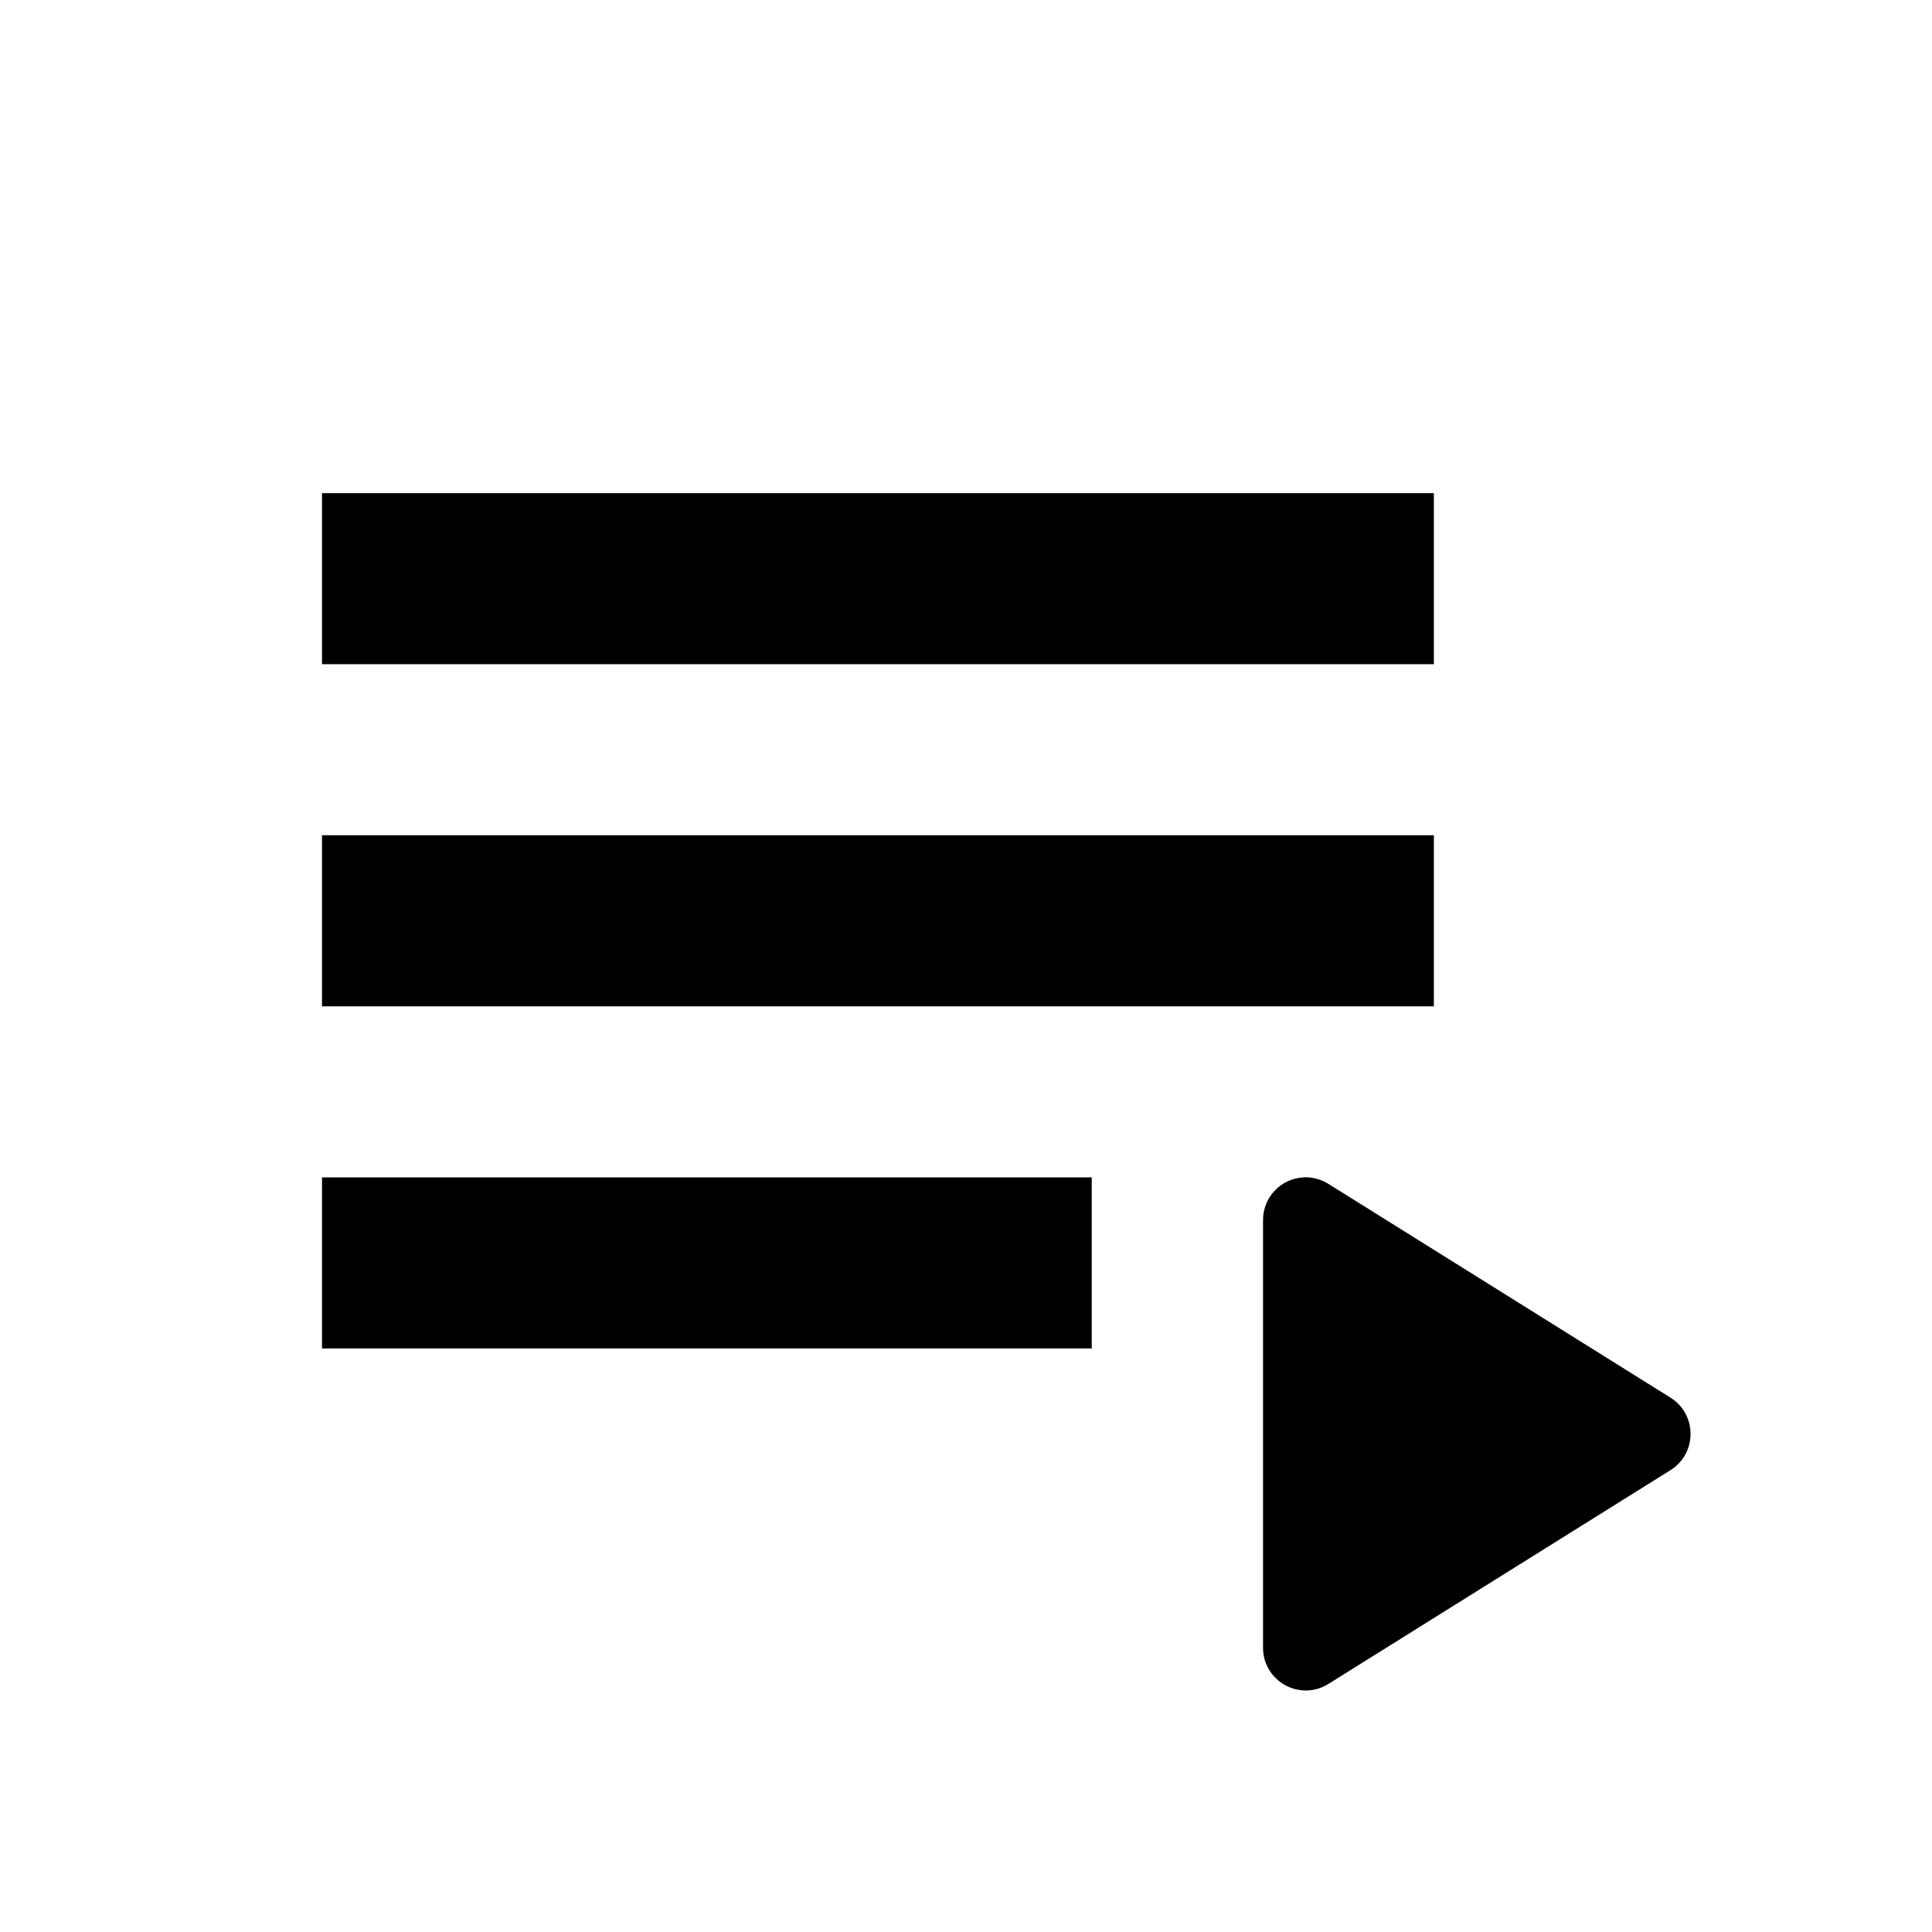 <svg xmlns="http://www.w3.org/2000/svg" xmlns:svg="http://www.w3.org/2000/svg" id="svg4682" width="24" height="24" version="1.1"><g id="layer1" transform="translate(0,-1028.362)"><g id="layer1-56" transform="translate(0,-0.874)" style="fill:#000;fill-opacity:1"><g style="fill:#000;fill-opacity:1" id="layer1-5" transform="translate(0.812)"><path id="path6181" d="m 3.188,1035.362 v 2.125 H 17 v -2.125 z m 0,4.25 v 2.125 H 17 v -2.125 z m 0,4.25 v 2.125 h 9.562 v -2.125 z m 12.198,0 c -0.285,0.011 -0.509,0.246 -0.508,0.531 v 5.312 c 0,0.416 0.458,0.67 0.811,0.45 l 4.25,-2.656 c 0.333,-0.208 0.333,-0.693 0,-0.901 l -4.25,-2.656 c -0.09,-0.056 -0.196,-0.085 -0.303,-0.081 z" style="color:#000;display:inline;overflow:visible;visibility:visible;opacity:1;fill:#000;fill-opacity:1;fill-rule:nonzero;stroke:none;stroke-width:.106;stroke-linecap:round;stroke-linejoin:round;stroke-miterlimit:4;stroke-dasharray:none;stroke-dashoffset:0;stroke-opacity:1;marker:none;enable-background:accumulate"/></g></g></g></svg>